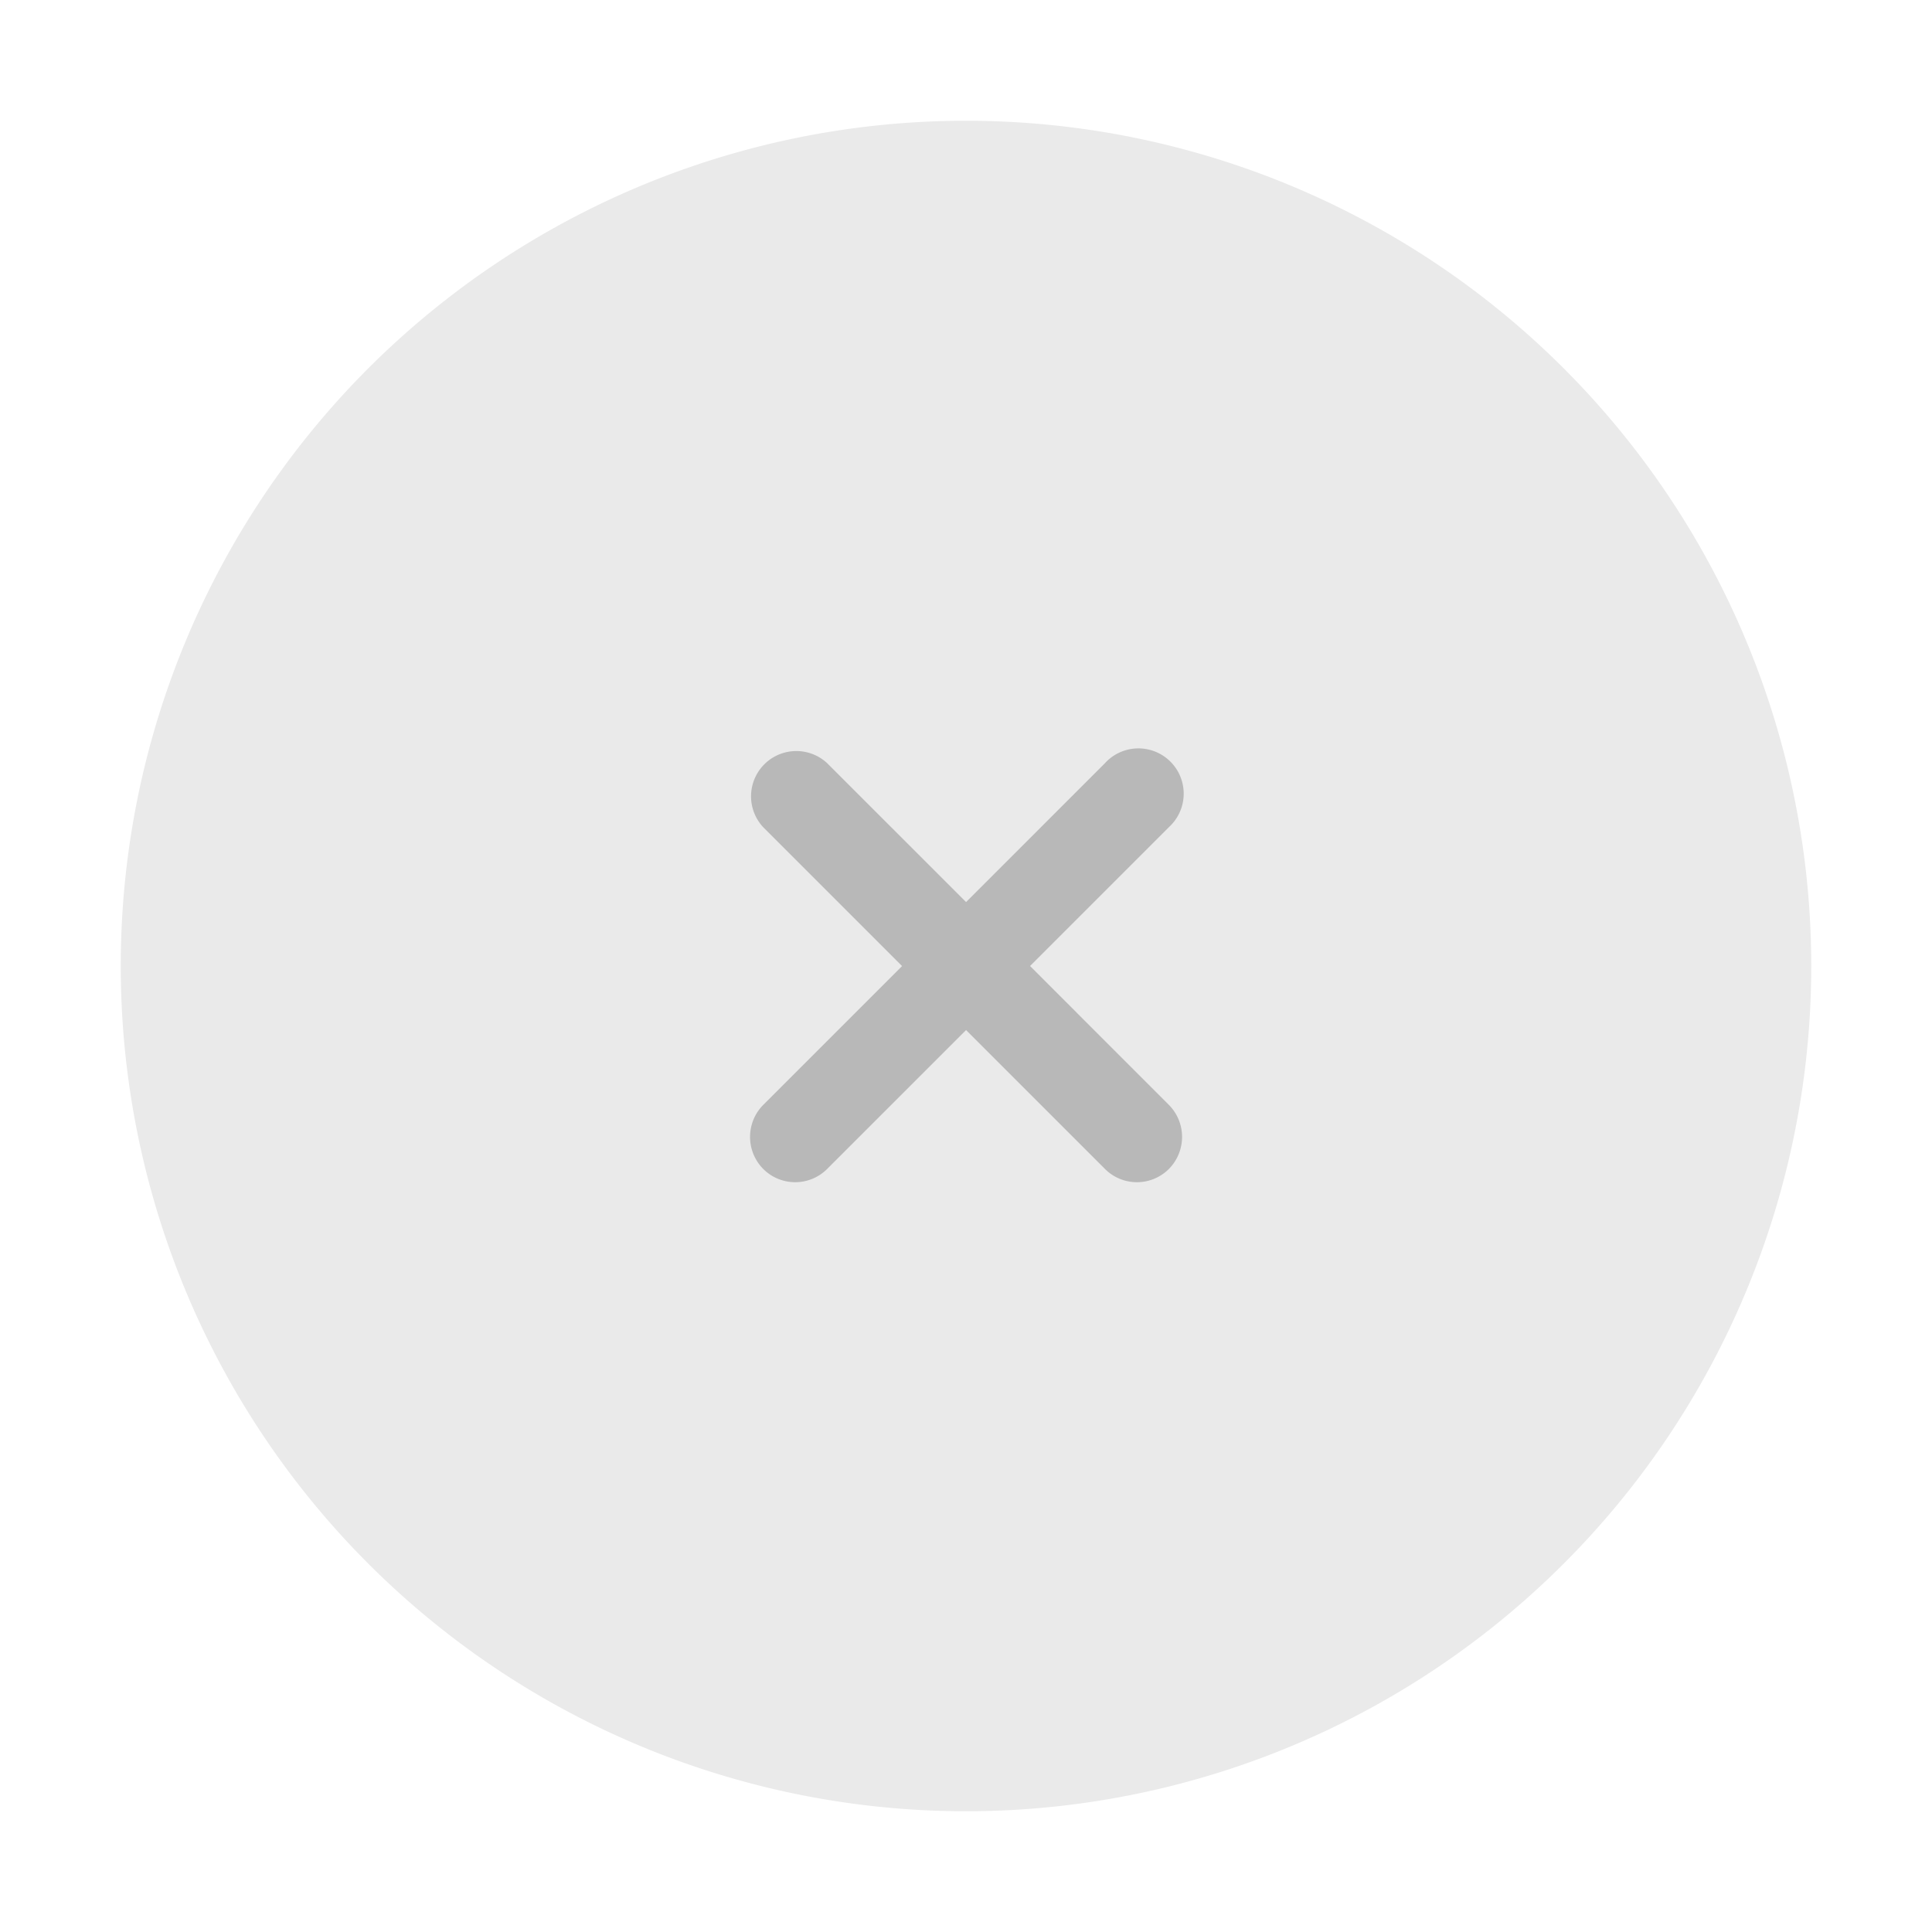 <svg id="close-circle_bulk" data-name="close-circle/bulk" xmlns="http://www.w3.org/2000/svg" width="32" height="32" viewBox="0 0 32 32">
  <g id="vuesax_bulk_close-circle" data-name="vuesax/bulk/close-circle">
    <g id="close-circle">
      <path id="Vector" d="M28,14A14,14,0,1,1,14,0,14,14,0,0,1,28,14Z" transform="translate(2 2)" fill="#eaeaea"/>
      <path id="Vector-2" data-name="Vector" d="M4.638,3.577l2.3-2.3A.75.75,0,1,0,5.878.218l-2.3,2.3-2.3-2.3a.75.75,0,0,0-1.06,1.06l2.3,2.3-2.3,2.3a.754.754,0,0,0,0,1.06.748.748,0,0,0,1.06,0l2.3-2.3,2.3,2.3a.748.748,0,0,0,1.06,0,.754.754,0,0,0,0-1.06Z" transform="translate(12.423 12.423)" fill="#b8b8b8"/>
      <path id="Vector-3" data-name="Vector" d="M0,0H32V32H0Z" fill="none" opacity="0"/>
    </g>
  </g>
</svg>
